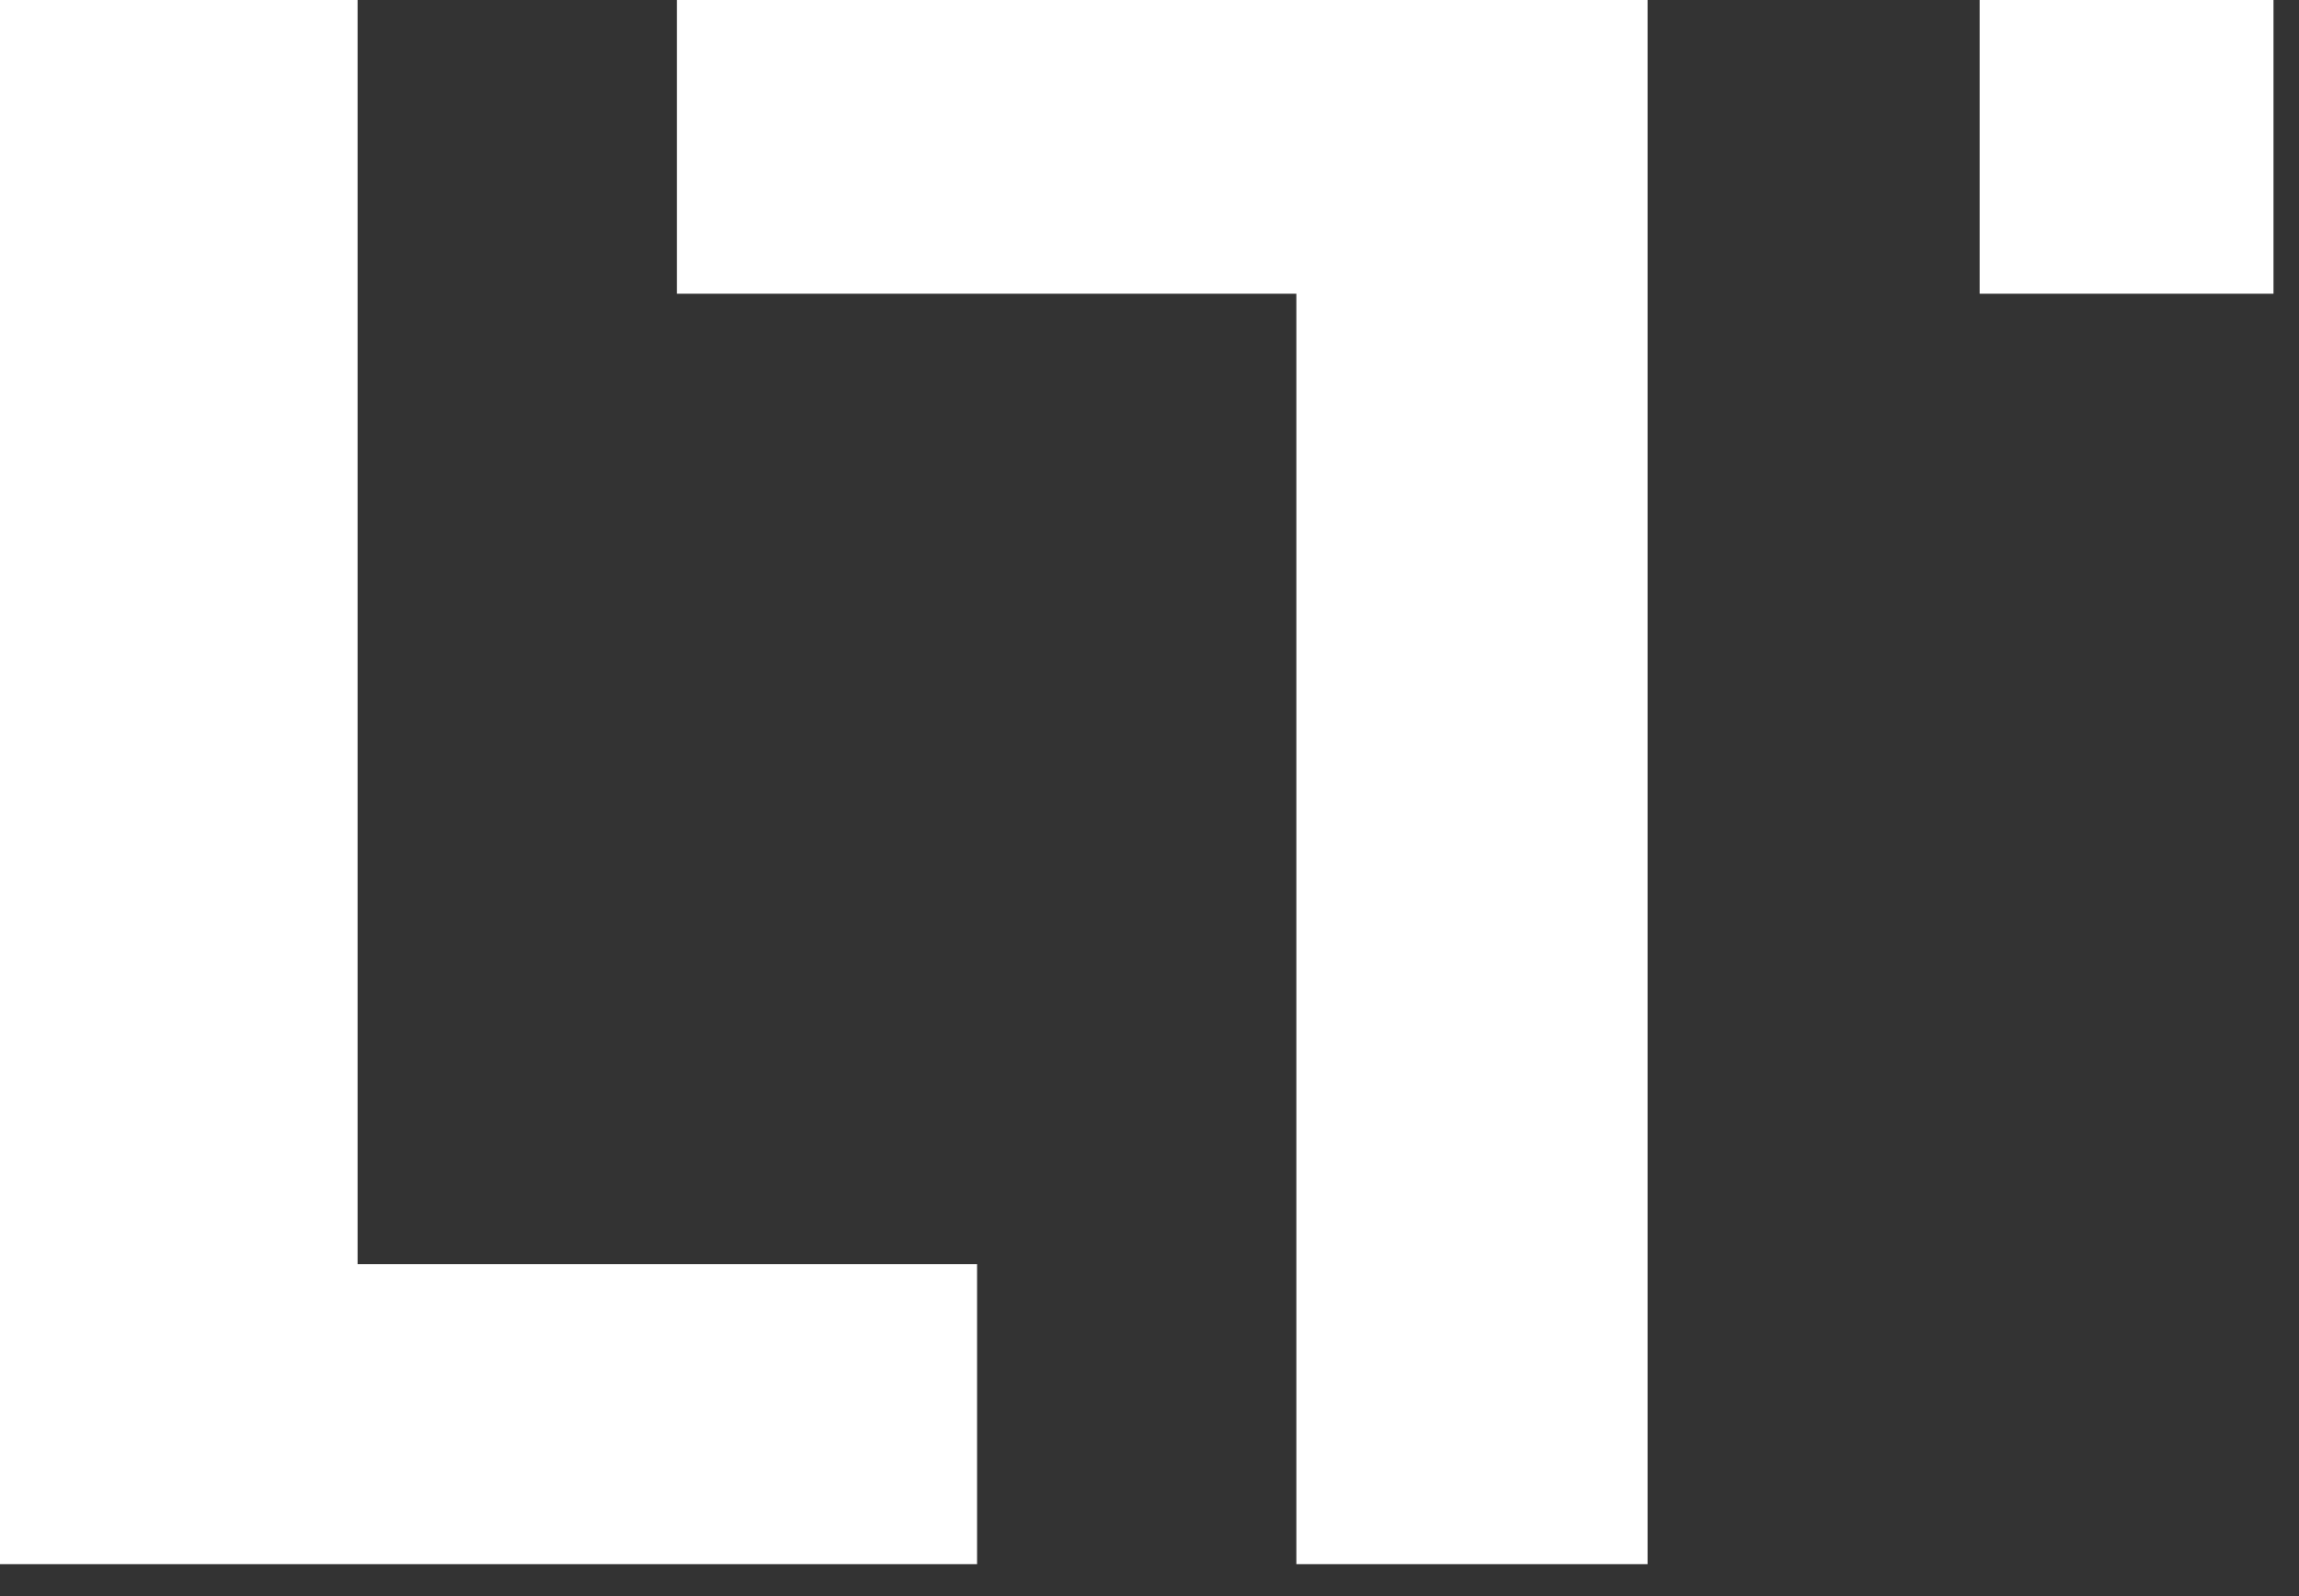<?xml version="1.0" encoding="UTF-8"?>
<svg width="36px" height="25px" viewBox="0 0 36 25" version="1.1" xmlns="http://www.w3.org/2000/svg" xmlns:xlink="http://www.w3.org/1999/xlink">
    <rect x="0" y="0" width="36" height="25" fill="#333333" stroke="none"/>
    <!-- Generator: sketchtool 48.2 (47327) - http://www.bohemiancoding.com/sketch -->
    <title>653F441A-F1C6-49A7-B3D6-A6E897A7E43A</title>
    <desc>Created with sketchtool.</desc>
    <defs></defs>
    <g id="Mobile_01" stroke="none" stroke-width="1" fill="none" fill-rule="evenodd" transform="translate(-20, -22)">
        <g id="Group-3" fill="#FFFFFF" fill-rule="nonzero">
            <g id="Group-2">
                <g id="LP_logo" transform="translate(20, 22)">
                    <polygon id="Shape" points="0 0 5.6 0 5.6 19.8 15.3 19.8 15.3 24.5 0 24.5"></polygon>
                    <polygon id="Shape" points="25.8 24.5 20.3 24.5 20.3 4.6 10.6 4.6 10.6 0 25.8 0"></polygon>
                    <rect id="Rectangle-path" x="31" y="0" width="4.6" height="4.6"></rect>
                </g>
            </g>
        </g>
    </g>
</svg>